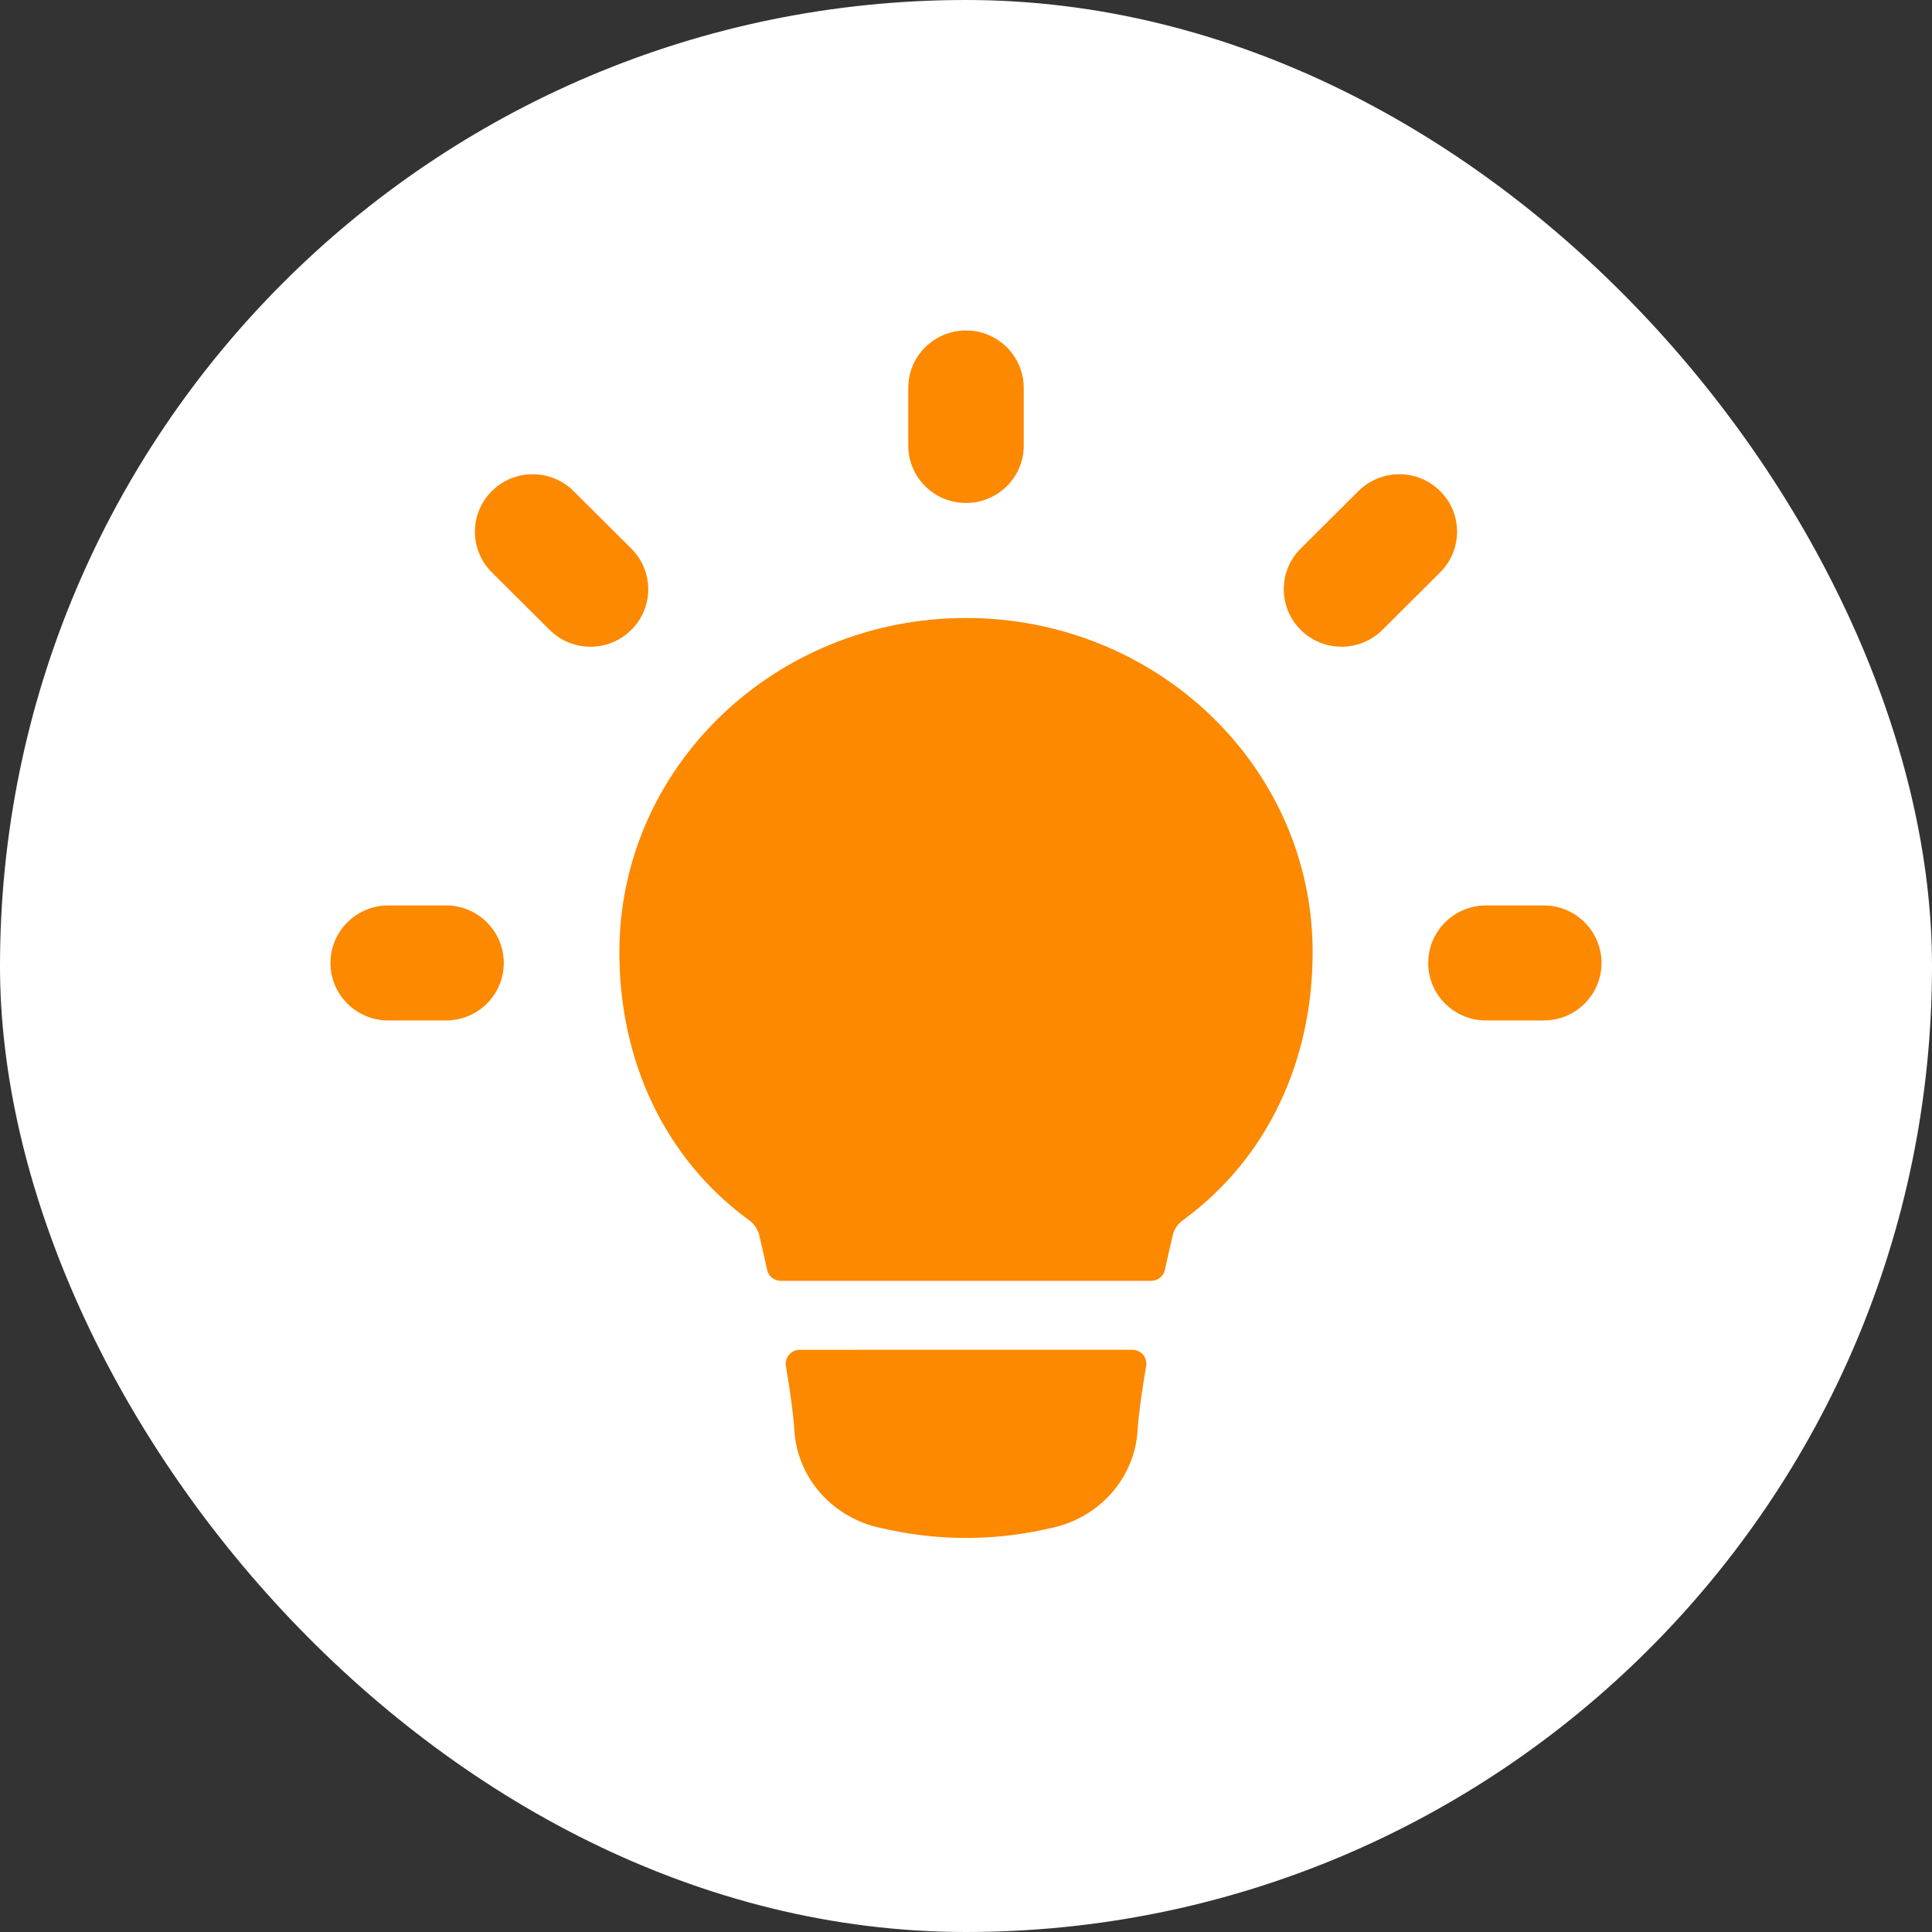 <svg width="38" height="38" viewBox="0 0 38 38" fill="none" xmlns="http://www.w3.org/2000/svg">
<rect x="0" y="0" width="38" height="38" fill="#333333" stroke="none"/>
<rect width="38" height="38" rx="19" fill="white"/>
<path fill-rule="evenodd" clip-rule="evenodd" d="M19 6.5C19.628 6.5 20.136 7.006 20.136 7.631V8.762C20.136 9.387 19.628 9.893 19 9.893C18.372 9.893 17.864 9.387 17.864 8.762V7.631C17.864 7.006 18.372 6.5 19 6.5ZM9.674 9.659C10.117 9.217 10.837 9.217 11.281 9.659L12.417 10.79C12.861 11.231 12.861 11.947 12.417 12.389C11.973 12.831 11.254 12.831 10.81 12.389L9.674 11.258C9.23 10.816 9.23 10.1 9.674 9.659ZM28.326 9.659C28.77 10.1 28.77 10.816 28.326 11.258L27.19 12.389C26.746 12.831 26.027 12.831 25.583 12.389C25.139 11.947 25.139 11.231 25.583 10.79L26.719 9.659C27.163 9.217 27.883 9.217 28.326 9.659ZM6.5 18.941C6.5 18.316 7.009 17.809 7.636 17.809H8.773C9.4 17.809 9.909 18.316 9.909 18.941C9.909 19.565 9.4 20.071 8.773 20.071H7.636C7.009 20.071 6.5 19.565 6.5 18.941ZM28.091 18.941C28.091 18.316 28.6 17.809 29.227 17.809H30.364C30.991 17.809 31.5 18.316 31.5 18.941C31.5 19.565 30.991 20.071 30.364 20.071H29.227C28.6 20.071 28.091 19.565 28.091 18.941Z" fill="#FC8900"/>
<path d="M12.182 18.729C12.182 15.083 15.249 12.155 19 12.155C22.751 12.155 25.818 15.083 25.818 18.729C25.818 20.858 24.934 22.78 23.277 23.992C23.176 24.061 23.102 24.163 23.07 24.281C23.021 24.487 22.967 24.724 22.912 24.977C22.899 25.038 22.865 25.092 22.816 25.131C22.768 25.171 22.707 25.192 22.645 25.192H15.355C15.293 25.192 15.232 25.171 15.184 25.131C15.135 25.092 15.101 25.038 15.088 24.977C15.033 24.724 14.979 24.487 14.93 24.28C14.897 24.163 14.824 24.06 14.723 23.992C13.066 22.779 12.182 20.858 12.182 18.729ZM15.727 26.549C15.687 26.549 15.648 26.558 15.612 26.575C15.576 26.592 15.544 26.617 15.518 26.647C15.493 26.677 15.474 26.713 15.464 26.751C15.453 26.79 15.451 26.83 15.458 26.869C15.543 27.372 15.605 27.821 15.624 28.133C15.682 29.074 16.379 29.851 17.311 30.051L17.489 30.09C18.485 30.303 19.515 30.303 20.511 30.09L20.689 30.051C21.621 29.851 22.318 29.074 22.375 28.133C22.395 27.822 22.457 27.373 22.543 26.869C22.55 26.829 22.548 26.789 22.537 26.751C22.527 26.712 22.508 26.677 22.483 26.646C22.457 26.616 22.425 26.591 22.389 26.574C22.352 26.557 22.313 26.548 22.273 26.548L15.727 26.549Z" fill="#FC8900"/>
</svg>
